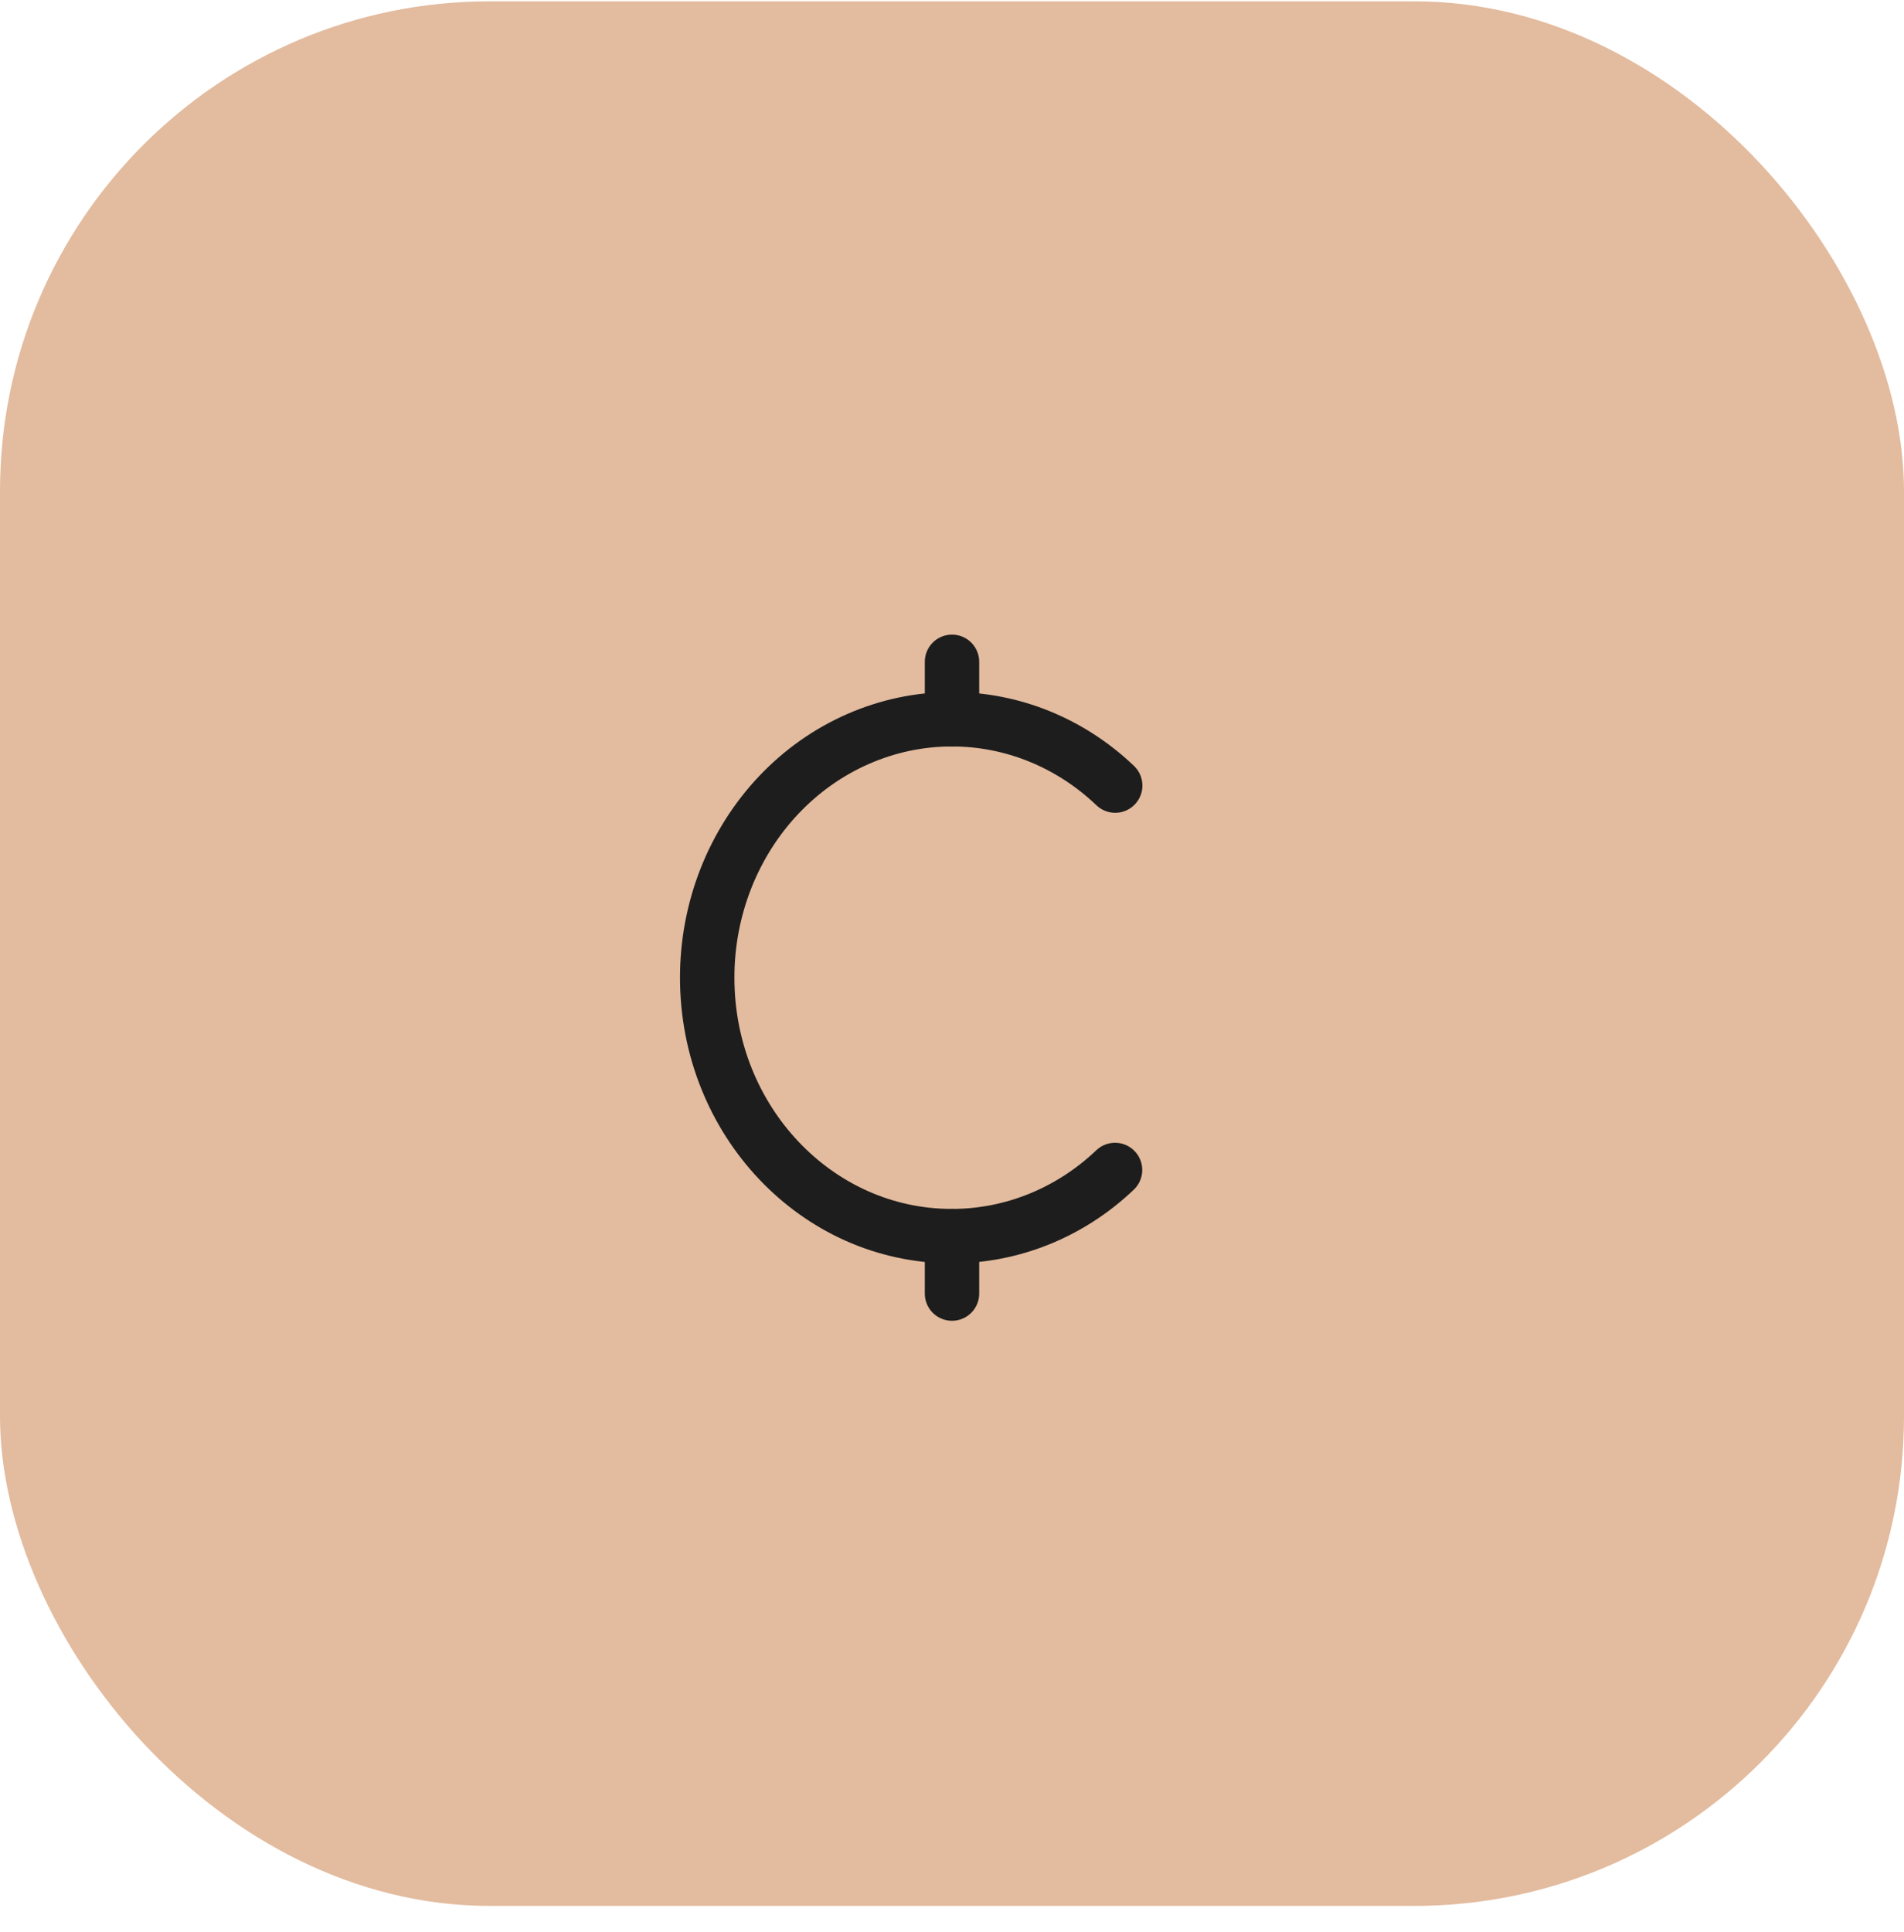 <svg width="70" height="71" viewBox="0 0 70 71" fill="none" xmlns="http://www.w3.org/2000/svg">
<rect y="0.049" width="70" height="70" rx="18" fill="#E3BB9E"/>
<path d="M41 28.873C39.352 27.3 37.209 26.431 34.988 26.435C33.807 26.435 32.638 26.682 31.547 27.16C30.456 27.637 29.465 28.337 28.63 29.219C27.795 30.101 27.134 31.148 26.682 32.3C26.231 33.452 25.999 34.687 26 35.934C26 41.18 30.023 45.432 34.988 45.432C37.206 45.436 39.347 44.569 40.994 43.001" stroke="#1D1D1D" stroke-width="2" stroke-linecap="round" stroke-linejoin="round"/>
<path d="M35 47.543V45.432" stroke="#1D1D1D" stroke-width="2" stroke-linecap="round" stroke-linejoin="round"/>
<path d="M35 26.435V24.324" stroke="#1D1D1D" stroke-width="2" stroke-linecap="round" stroke-linejoin="round"/>
</svg>
